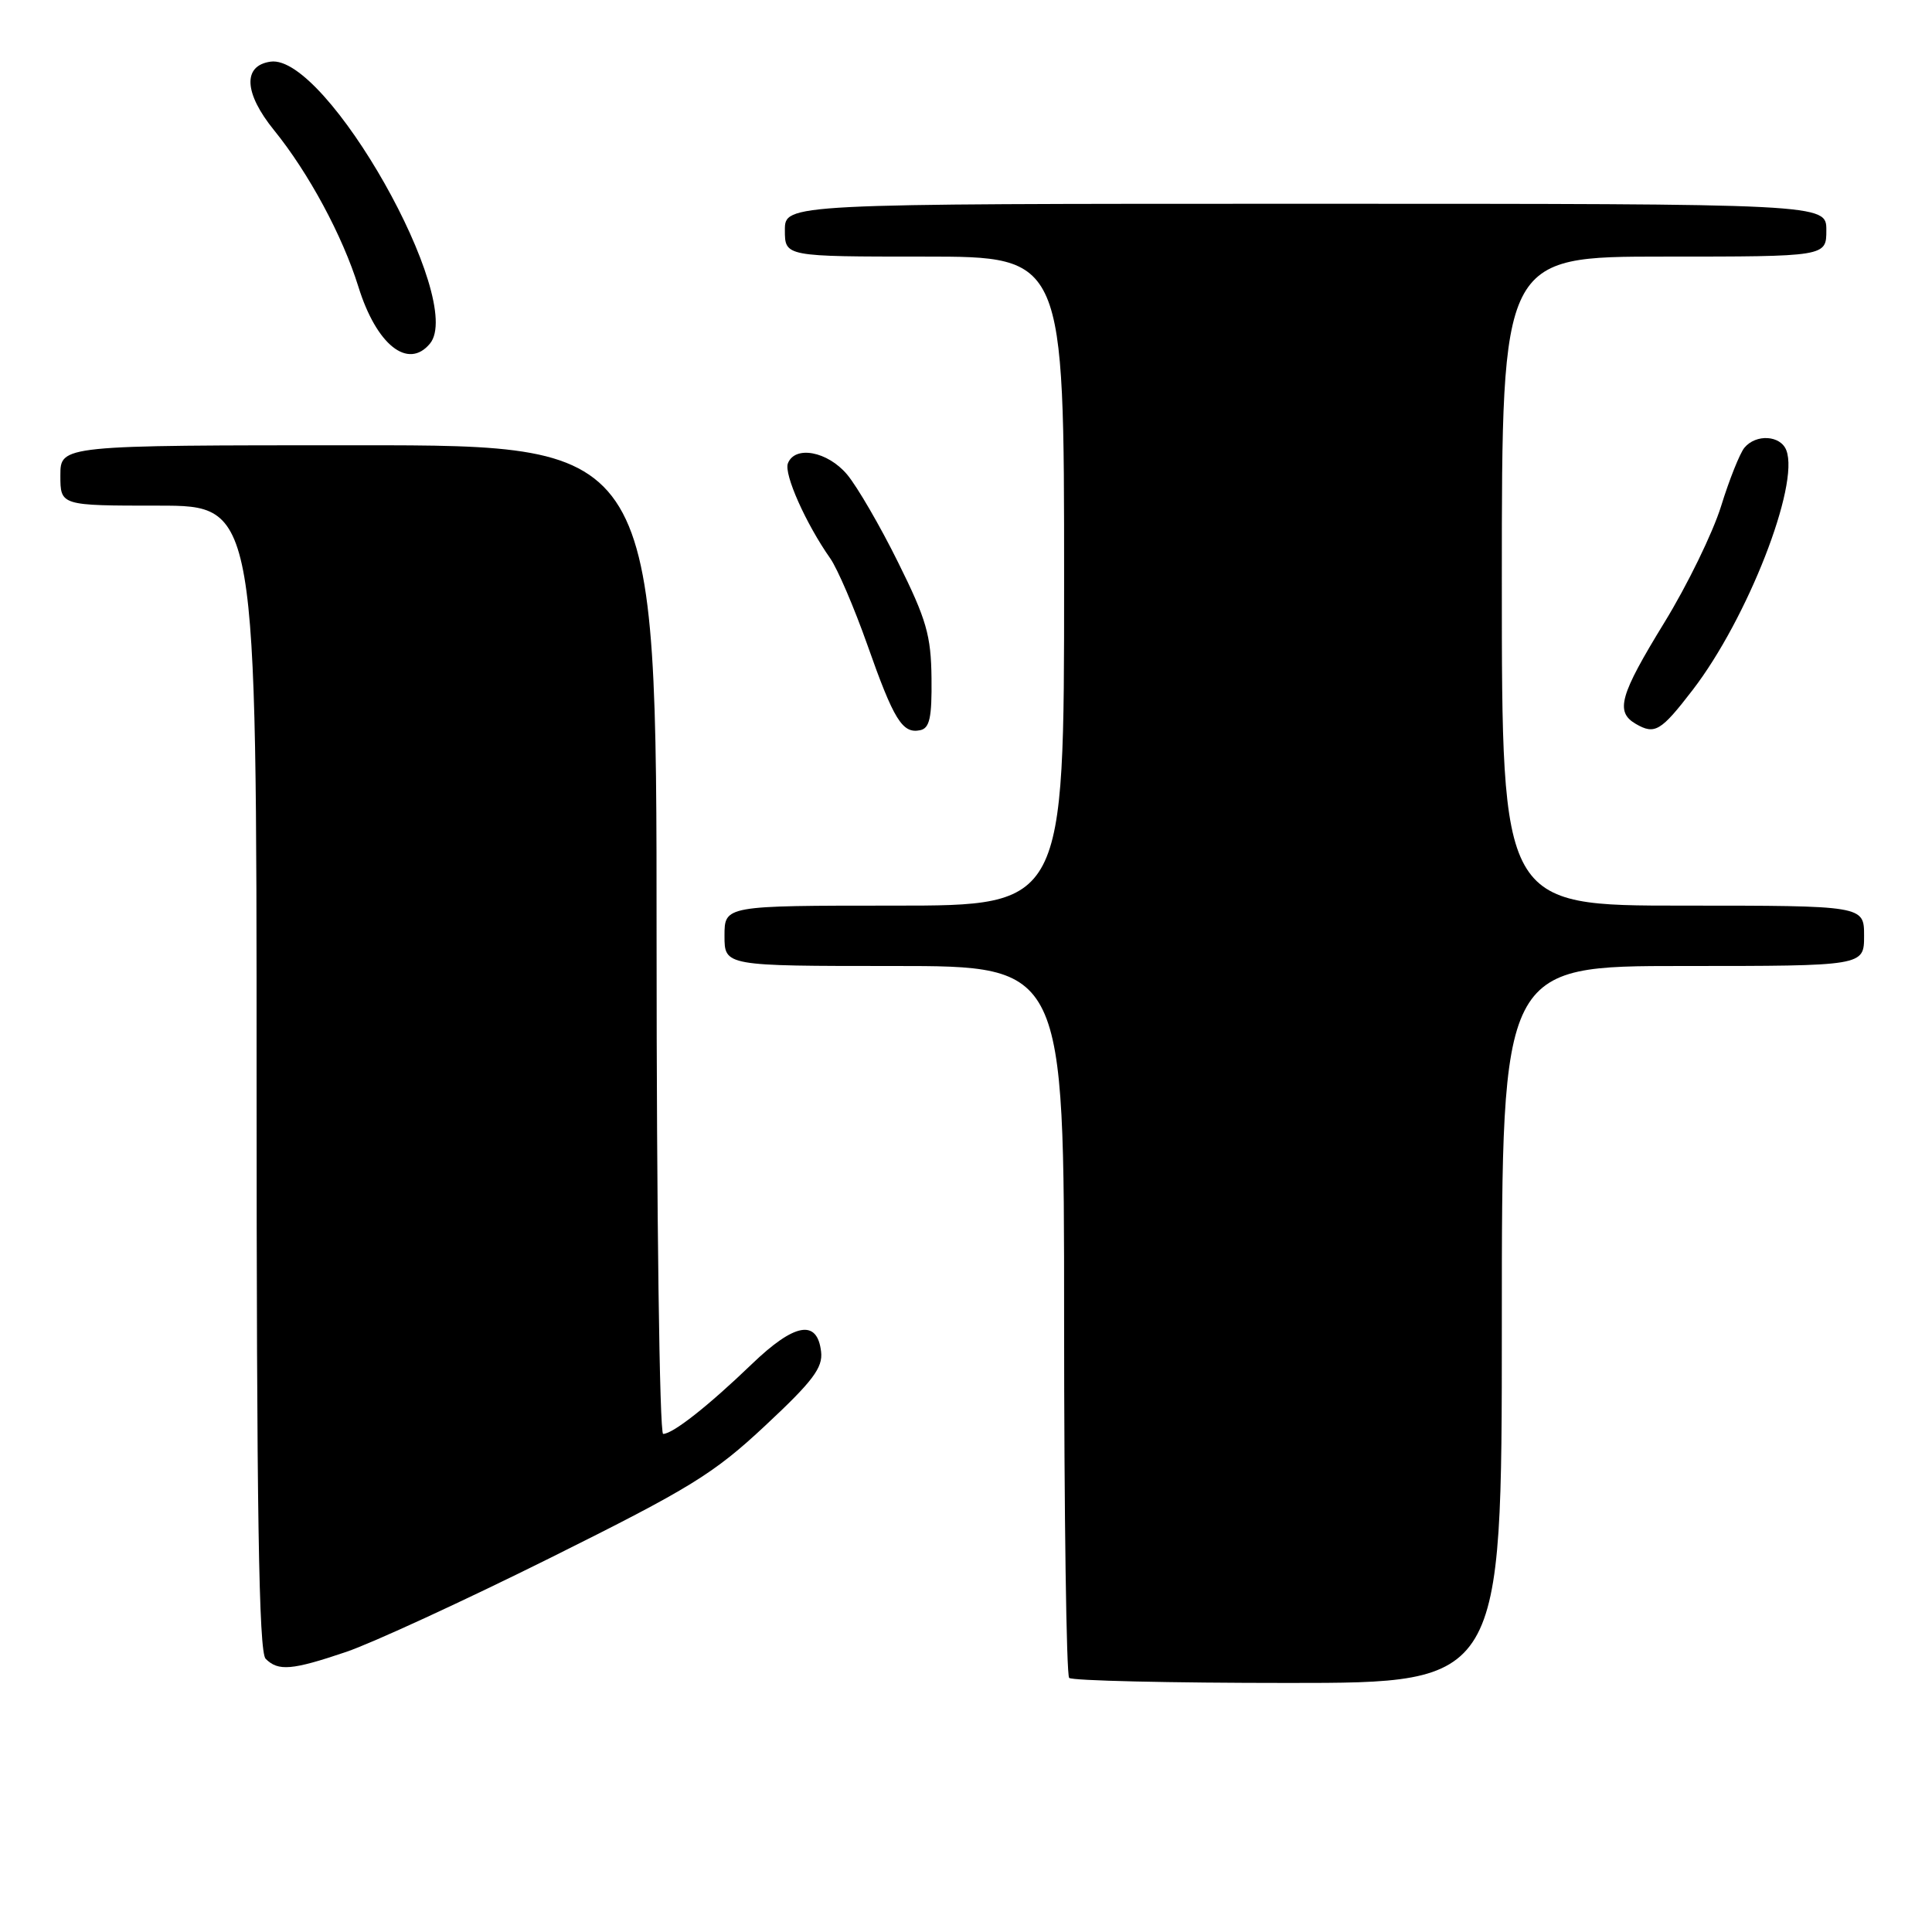 <?xml version="1.0" encoding="UTF-8" standalone="no"?>
<!DOCTYPE svg PUBLIC "-//W3C//DTD SVG 1.1//EN" "http://www.w3.org/Graphics/SVG/1.1/DTD/svg11.dtd" >
<svg xmlns="http://www.w3.org/2000/svg" xmlns:xlink="http://www.w3.org/1999/xlink" version="1.1" viewBox="0 0 256 256">
 <g >
 <path fill="currentColor"
d=" M 199.00 175.50 C 199.00 128.00 199.00 128.00 223.00 128.00 C 247.00 128.00 247.00 128.00 247.00 124.00 C 247.00 120.00 247.00 120.00 223.00 120.00 C 199.00 120.00 199.00 120.00 199.00 77.00 C 199.00 34.00 199.00 34.00 220.50 34.00 C 242.00 34.00 242.00 34.00 242.00 30.50 C 242.00 27.00 242.00 27.00 173.00 27.00 C 104.00 27.00 104.00 27.00 104.00 30.50 C 104.00 34.00 104.00 34.00 122.50 34.00 C 141.00 34.00 141.00 34.00 141.00 77.00 C 141.00 120.00 141.00 120.00 118.50 120.00 C 96.00 120.00 96.00 120.00 96.00 124.00 C 96.00 128.00 96.00 128.00 118.50 128.00 C 141.00 128.00 141.00 128.00 141.00 174.83 C 141.00 200.59 141.30 221.97 141.67 222.33 C 142.03 222.70 155.08 223.00 170.67 223.00 C 199.00 223.00 199.00 223.00 199.00 175.50 Z  M 45.86 218.89 C 49.29 217.73 61.47 212.12 72.91 206.43 C 91.51 197.17 94.54 195.31 101.41 188.89 C 107.69 183.03 109.05 181.23 108.80 179.11 C 108.30 174.76 105.29 175.30 99.63 180.74 C 93.85 186.30 89.15 190.00 87.87 190.00 C 87.39 190.00 87.00 160.69 87.00 124.50 C 87.00 59.00 87.00 59.00 47.50 59.00 C 8.00 59.00 8.00 59.00 8.00 63.00 C 8.00 67.00 8.00 67.00 21.00 67.00 C 34.00 67.00 34.00 67.00 34.00 142.80 C 34.00 200.42 34.29 218.89 35.20 219.80 C 36.87 221.47 38.68 221.32 45.86 218.89 Z  M 123.43 89.87 C 123.37 84.20 122.76 82.08 119.01 74.53 C 116.63 69.71 113.58 64.47 112.25 62.88 C 109.66 59.80 105.33 58.99 104.40 61.40 C 103.85 62.82 106.79 69.41 110.02 74.00 C 110.98 75.38 113.19 80.53 114.93 85.45 C 118.43 95.39 119.57 97.24 121.91 96.76 C 123.18 96.51 123.49 95.12 123.43 89.87 Z  M 224.29 91.42 C 231.54 81.99 238.47 64.27 236.70 59.67 C 235.94 57.67 232.68 57.47 231.14 59.33 C 230.54 60.06 229.14 63.55 228.05 67.08 C 226.95 70.61 223.57 77.55 220.53 82.50 C 214.62 92.14 214.00 94.32 216.75 95.92 C 219.27 97.38 220.07 96.91 224.29 91.42 Z  M 56.97 45.53 C 61.72 39.81 43.24 7.12 35.85 8.17 C 32.14 8.69 32.32 12.33 36.31 17.25 C 40.90 22.91 45.39 31.25 47.49 38.00 C 49.88 45.70 54.07 49.03 56.97 45.53 Z "/>
</g>
</svg>